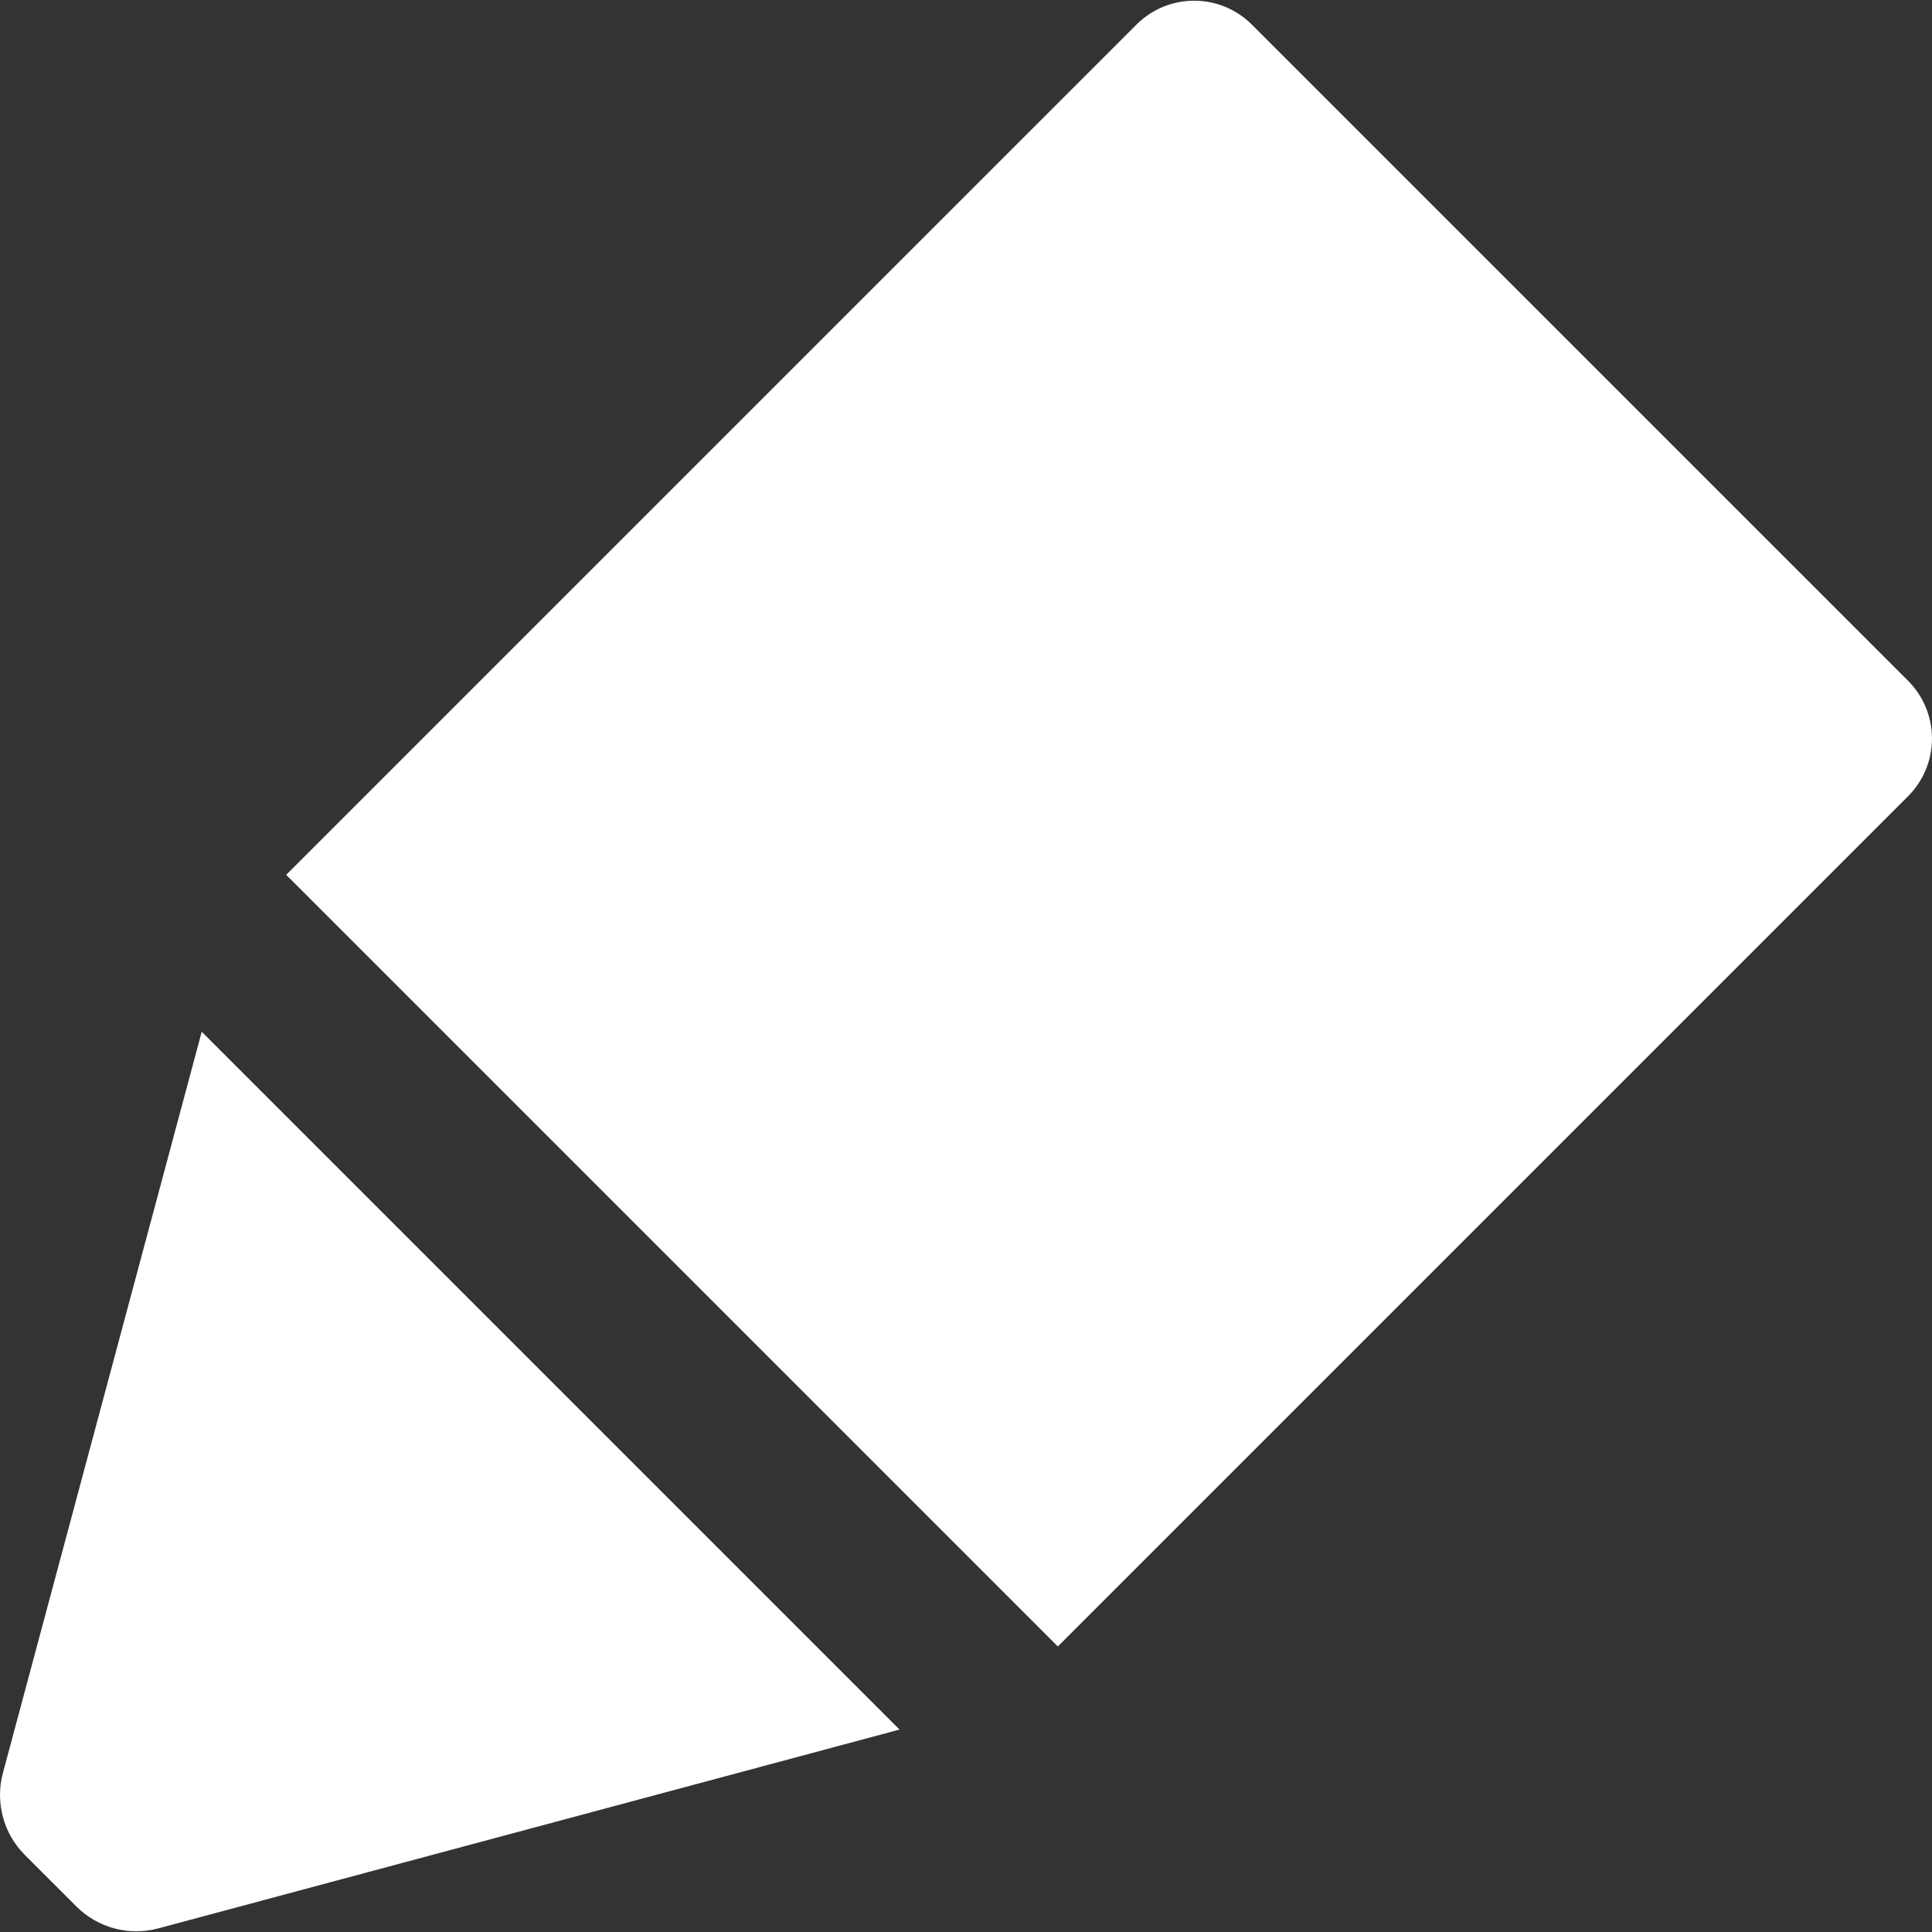 <svg fill="#ffffff" version="1.1" id="Capa_1" xmlns="http://www.w3.org/2000/svg" xmlns:xlink="http://www.w3.org/1999/xlink" viewBox="0 0 355.175 355.175" xml:space="preserve"><rect x="0" y="0" width="355.175" height="355.175" fill="#333333" stroke="none"/><g id="SVGRepo_bgCarrier" stroke-width="0"></g><g id="SVGRepo_tracerCarrier" stroke-linecap="round" stroke-linejoin="round"></g><g id="SVGRepo_iconCarrier"> <g> <g> <path d="M350.78,125.159L230.136,4.523c-5.858-5.857-15.354-5.857-21.212,0L52.615,160.827c-0.001,0.001,0,0-0.001,0.001 l141.855,141.856l156.312-156.312c2.812-2.813,4.394-6.629,4.394-10.607C355.174,131.788,353.593,127.972,350.78,125.159z"></path> <path d="M0.533,325.951c-1.443,5.379,0.094,11.119,4.033,15.057l9.478,9.476c3.938,3.936,9.676,5.472,15.052,4.028l136.271-36.552 L37.084,189.676L0.533,325.951z"></path> </g> </g> </g></svg>